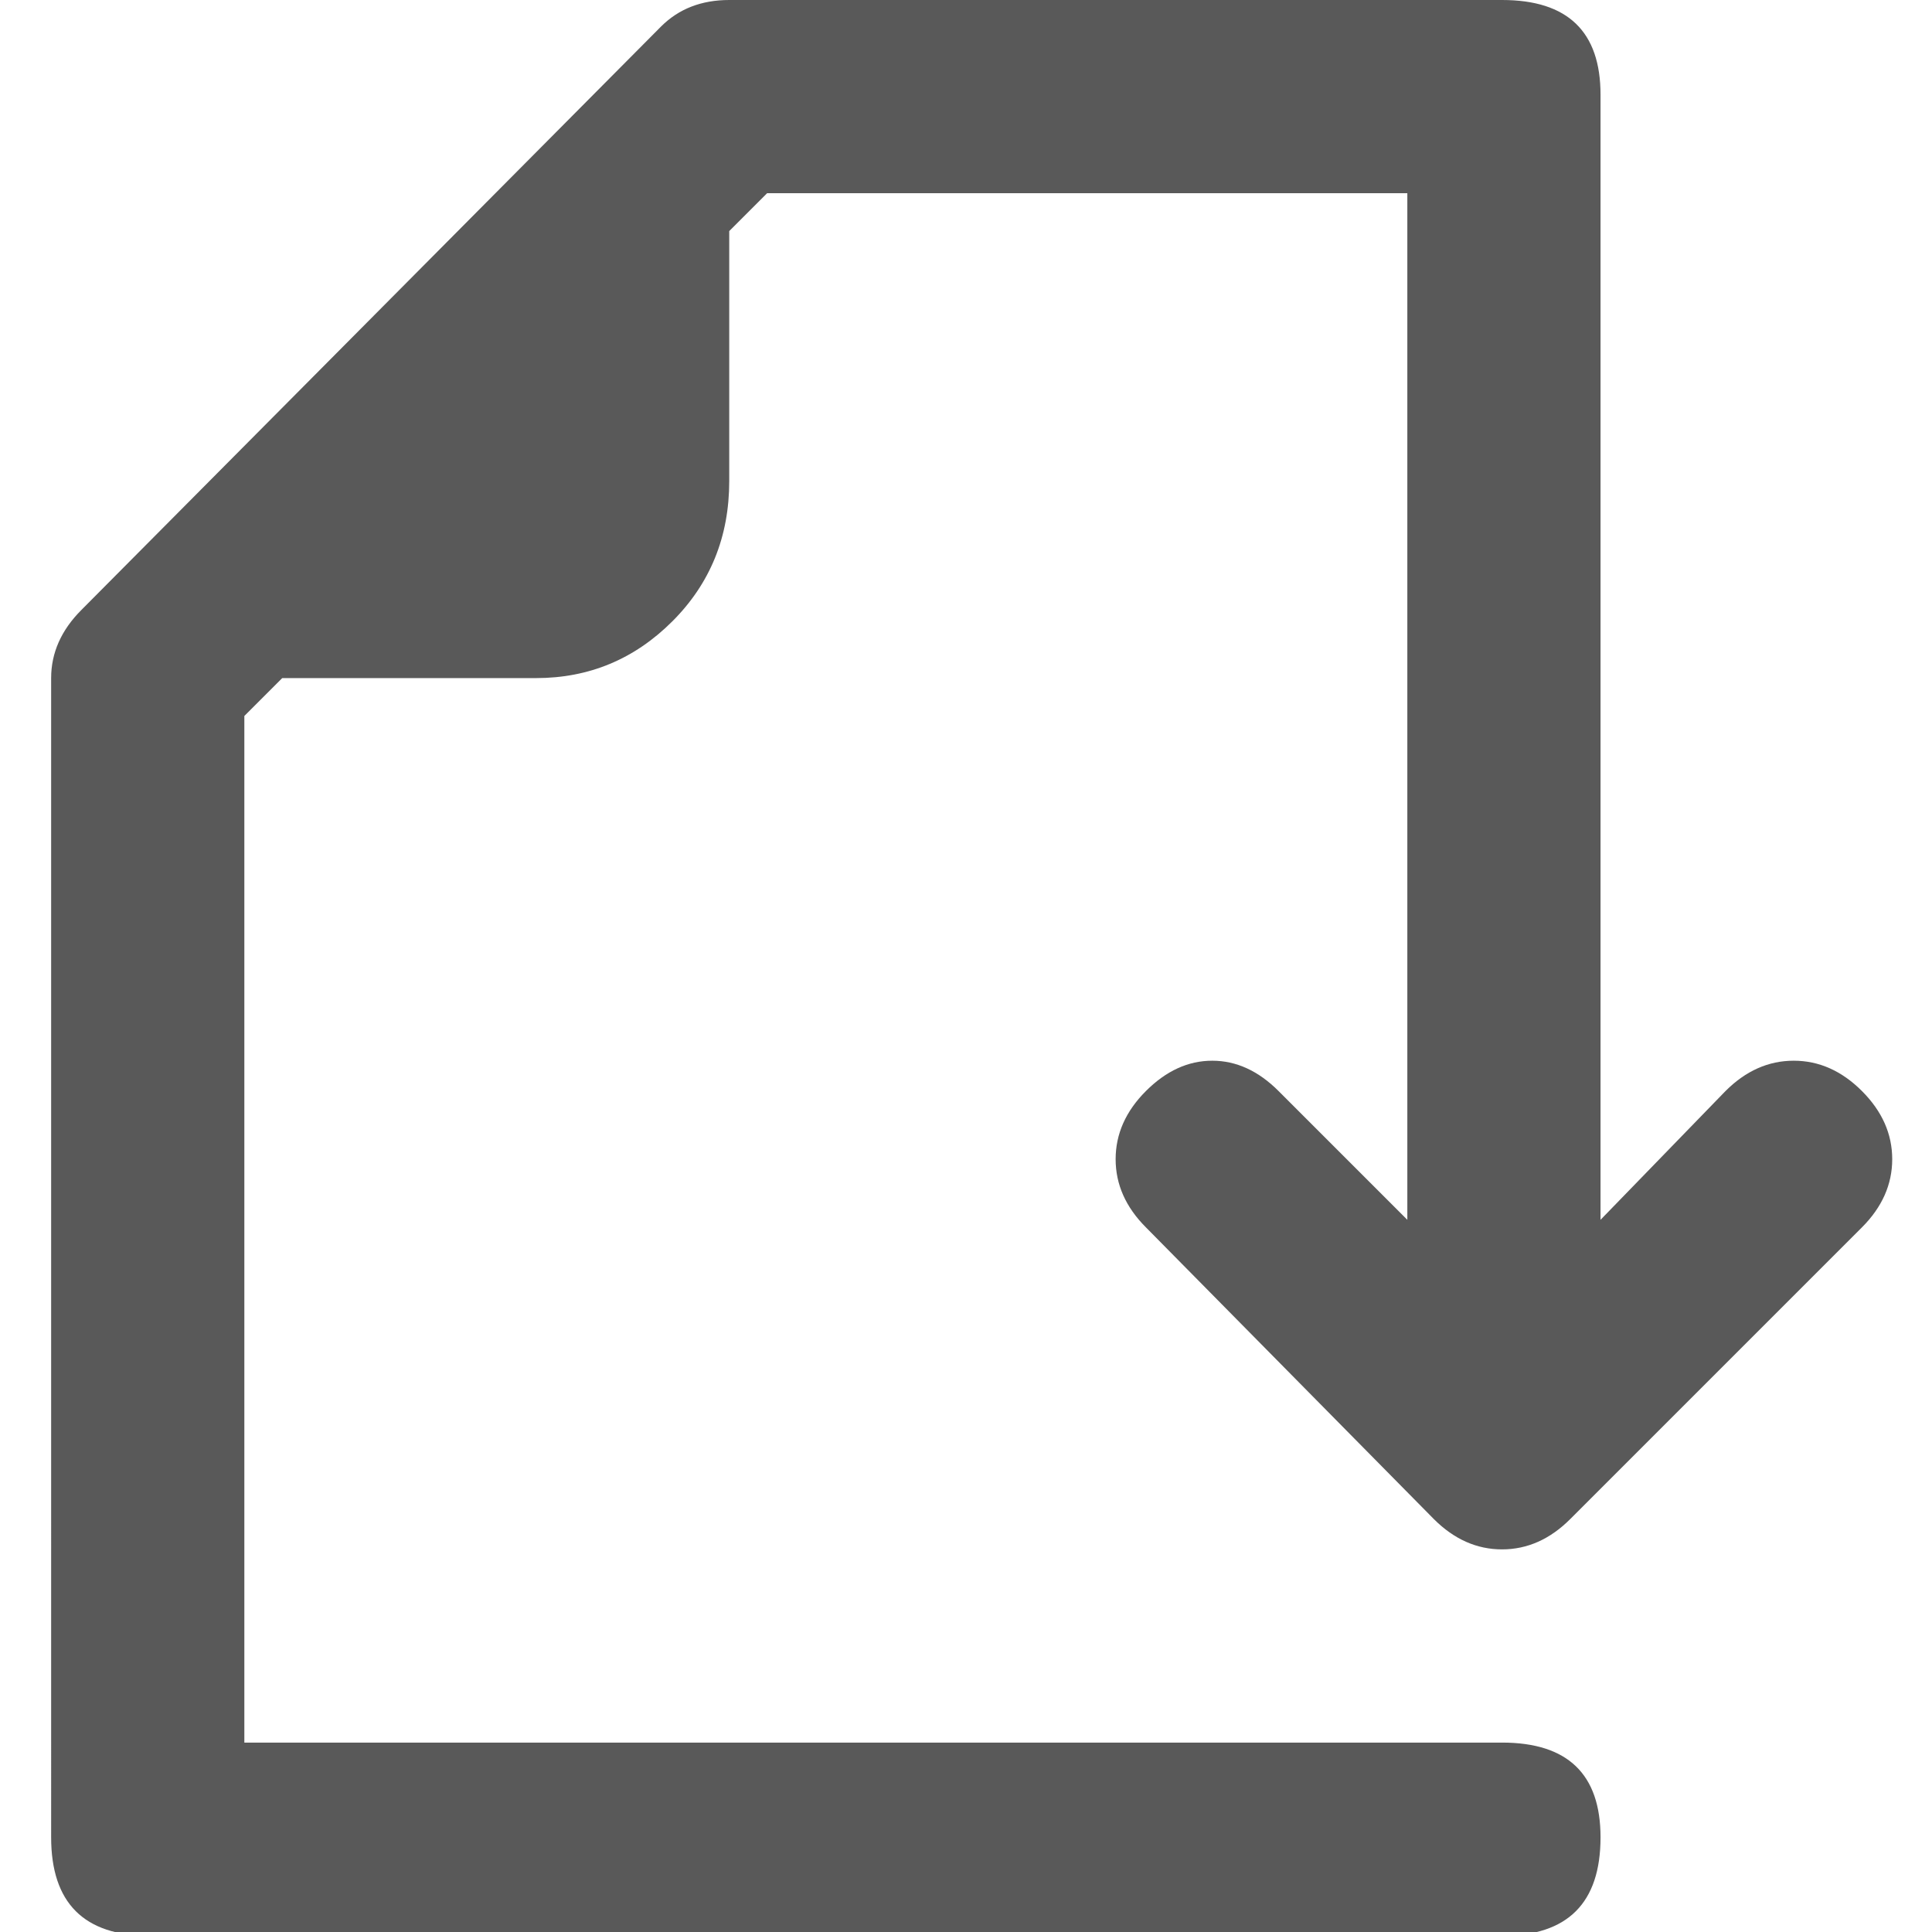 <svg xmlns="http://www.w3.org/2000/svg" version="1.1" xmlns:xlink="http://www.w3.org/1999/xlink" viewBox="0 0 510 510" preserveAspectRatio="xMidYMid">
                    <defs><style>.cls-1{fill:#595959;}</style></defs>
                    <title>sys-next-page</title>
                    <g id="Layer_2" data-name="Layer 2"><g id="sys-next-page">
                    <path class="cls-1" d="M371.5 322V51h-169l-10 10v66q0 22-15 37t-36 15h-67l-10 10v271h332q26 0 26 25 0 26-26 26h-357q-26 0-26-26V179q0-10 8-18l153-154q7-7 18-7h204q26 0 26 25v297l33-34q8-8 18-8t18 8 8 18-8 18l-77 77q-8 8-18 8t-18-8l-76-77q-8-8-8-18t8-18 17.5-8 17.5 8z"></path>
                    </g></g>
                    </svg>
